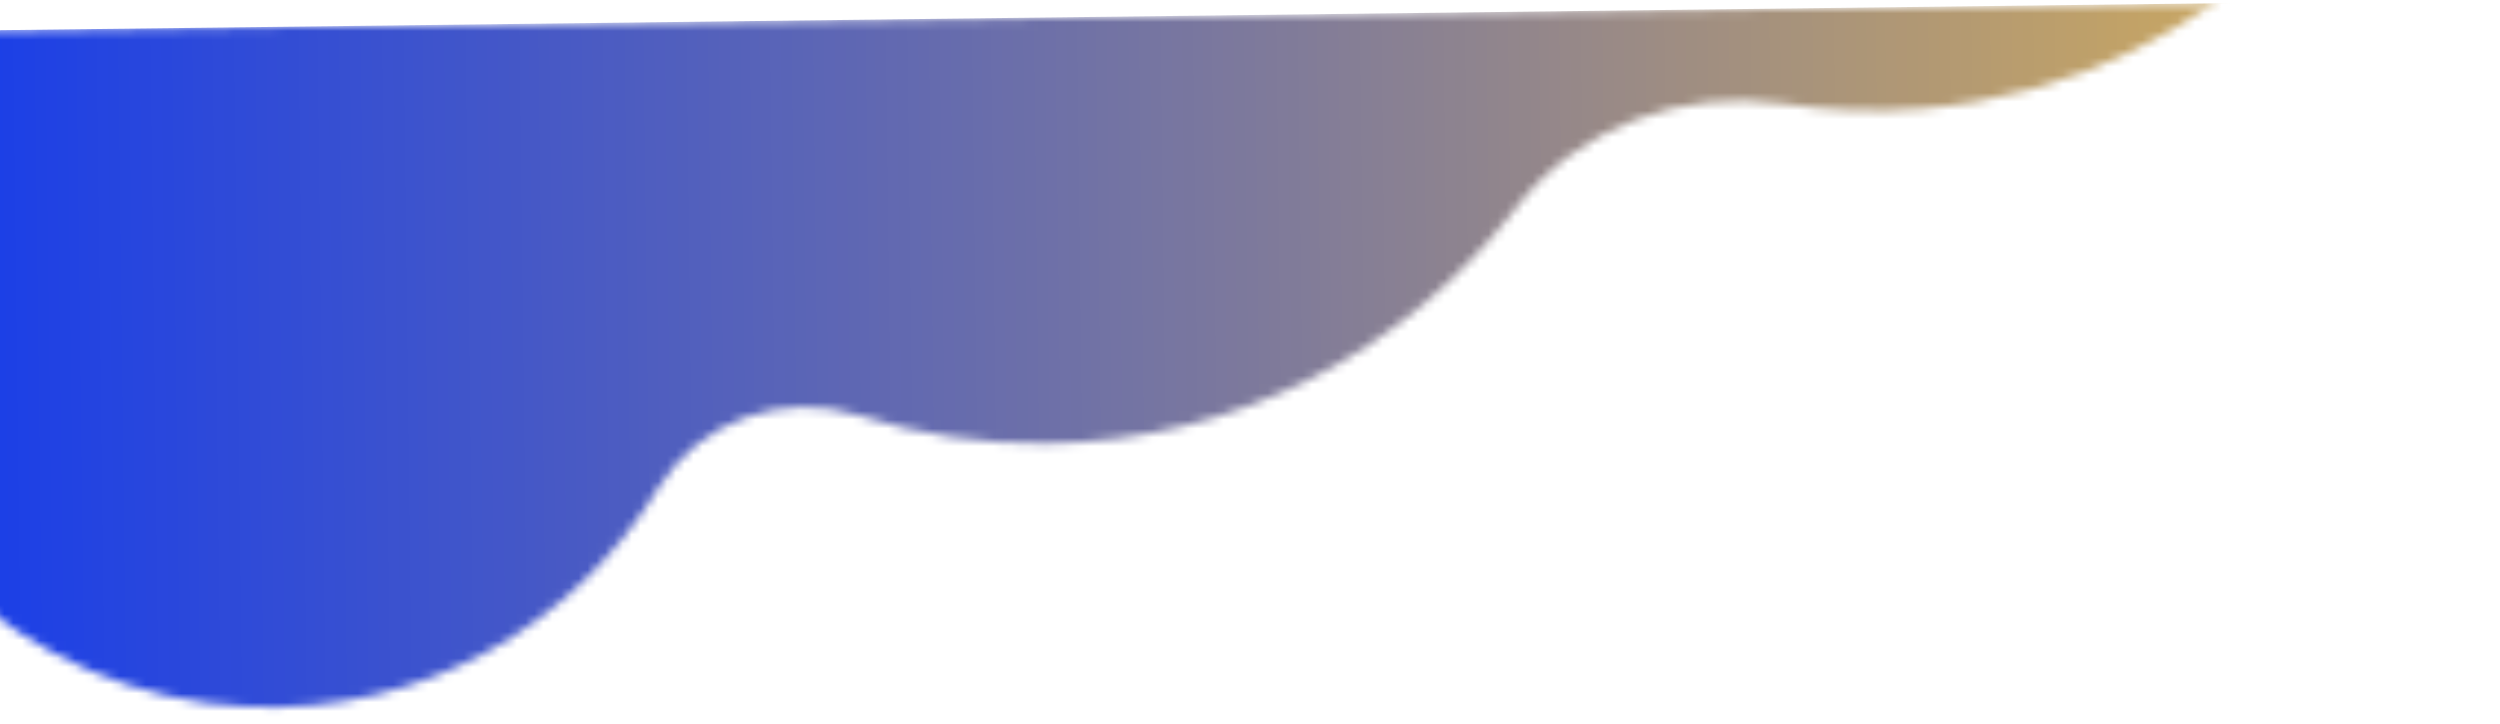 <svg width="283" height="82" viewBox="0 0 283 82" fill="none" xmlns="http://www.w3.org/2000/svg">
<mask id="mask0_286_28" style="mask-type:luminance" maskUnits="userSpaceOnUse" x="-22" y="0" width="305" height="82">
<path d="M281.057 0L-22 3.683L-21.052 81.709L282.006 78.026L281.057 0Z" fill="white"/>
</mask>
<g mask="url(#mask0_286_28)">
<mask id="mask1_286_28" style="mask-type:luminance" maskUnits="userSpaceOnUse" x="-22" y="-126" width="302" height="207">
<path d="M-20.85 33.609C-18.456 58.983 2.763 78.977 28.17 80.02C47.809 80.886 65.105 70.735 74.486 55.278C79.178 47.613 88.583 44.305 97.204 47.023C103.853 49.151 111.107 50.291 118.467 50.202C140.054 49.939 159.19 39.643 171.508 23.66C178.631 14.37 190.357 10.053 201.908 11.755C206.95 12.551 212.227 12.734 217.497 12.303C251.689 9.555 278.579 -18.878 279.634 -53.134C280.88 -92.053 249.455 -123.705 210.941 -123.237C194.995 -123.044 180.467 -117.345 169.049 -108.123C157.508 -98.78 141.066 -99.07 129.906 -108.875C116.885 -120.256 99.51 -126.791 80.629 -125.581C45.941 -123.322 18.198 -94.507 17.273 -59.762C17.198 -55.714 17.368 -51.908 17.906 -47.987C19.78 -34.88 14.051 -22.047 2.85 -14.913C-12.855 -5.025 -22.816 13.258 -20.85 33.609Z" fill="white"/>
</mask>
<g mask="url(#mask1_286_28)">
<path d="M282.947 78.028L281.998 -0.011L-22.932 3.695L-21.983 81.734L282.947 78.028Z" fill="url(#paint0_linear_286_28)"/>
</g>
</g>
<defs>
<linearGradient id="paint0_linear_286_28" x1="281.686" y1="-25.561" x2="-23.242" y2="-21.855" gradientUnits="userSpaceOnUse">
<stop stop-color="#DCB253"/>
<stop offset="0.008" stop-color="#DCB253"/>
<stop offset="0.012" stop-color="#DBB154"/>
<stop offset="0.016" stop-color="#DAB155"/>
<stop offset="0.02" stop-color="#D9B055"/>
<stop offset="0.023" stop-color="#D8B056"/>
<stop offset="0.027" stop-color="#D7AF56"/>
<stop offset="0.031" stop-color="#D7AF57"/>
<stop offset="0.035" stop-color="#D6AE58"/>
<stop offset="0.039" stop-color="#D5AE58"/>
<stop offset="0.043" stop-color="#D4AD59"/>
<stop offset="0.047" stop-color="#D3AD5A"/>
<stop offset="0.051" stop-color="#D3AC5A"/>
<stop offset="0.055" stop-color="#D2AC5B"/>
<stop offset="0.059" stop-color="#D1AB5B"/>
<stop offset="0.062" stop-color="#D0AB5C"/>
<stop offset="0.066" stop-color="#CFAA5D"/>
<stop offset="0.07" stop-color="#CFAA5D"/>
<stop offset="0.074" stop-color="#CEA95E"/>
<stop offset="0.078" stop-color="#CDA95F"/>
<stop offset="0.082" stop-color="#CCA85F"/>
<stop offset="0.086" stop-color="#CBA860"/>
<stop offset="0.09" stop-color="#CAA760"/>
<stop offset="0.094" stop-color="#CAA761"/>
<stop offset="0.098" stop-color="#C9A762"/>
<stop offset="0.102" stop-color="#C8A662"/>
<stop offset="0.105" stop-color="#C7A663"/>
<stop offset="0.109" stop-color="#C6A564"/>
<stop offset="0.113" stop-color="#C6A564"/>
<stop offset="0.117" stop-color="#C5A465"/>
<stop offset="0.121" stop-color="#C4A465"/>
<stop offset="0.125" stop-color="#C3A366"/>
<stop offset="0.129" stop-color="#C2A367"/>
<stop offset="0.133" stop-color="#C2A267"/>
<stop offset="0.137" stop-color="#C1A268"/>
<stop offset="0.141" stop-color="#C0A168"/>
<stop offset="0.145" stop-color="#BFA169"/>
<stop offset="0.148" stop-color="#BEA06A"/>
<stop offset="0.152" stop-color="#BDA06A"/>
<stop offset="0.156" stop-color="#BD9F6B"/>
<stop offset="0.16" stop-color="#BC9F6C"/>
<stop offset="0.164" stop-color="#BB9E6C"/>
<stop offset="0.168" stop-color="#BA9E6D"/>
<stop offset="0.172" stop-color="#B99D6D"/>
<stop offset="0.176" stop-color="#B99D6E"/>
<stop offset="0.18" stop-color="#B89C6F"/>
<stop offset="0.184" stop-color="#B79C6F"/>
<stop offset="0.188" stop-color="#B69B70"/>
<stop offset="0.191" stop-color="#B59B71"/>
<stop offset="0.195" stop-color="#B49A71"/>
<stop offset="0.199" stop-color="#B49A72"/>
<stop offset="0.203" stop-color="#B39972"/>
<stop offset="0.207" stop-color="#B29973"/>
<stop offset="0.211" stop-color="#B19874"/>
<stop offset="0.215" stop-color="#B09874"/>
<stop offset="0.219" stop-color="#B09775"/>
<stop offset="0.223" stop-color="#AF9776"/>
<stop offset="0.227" stop-color="#AE9776"/>
<stop offset="0.23" stop-color="#AD9677"/>
<stop offset="0.234" stop-color="#AC9677"/>
<stop offset="0.238" stop-color="#AC9578"/>
<stop offset="0.242" stop-color="#AB9579"/>
<stop offset="0.246" stop-color="#AA9479"/>
<stop offset="0.25" stop-color="#A9947A"/>
<stop offset="0.254" stop-color="#A8937B"/>
<stop offset="0.258" stop-color="#A7937B"/>
<stop offset="0.262" stop-color="#A7927C"/>
<stop offset="0.266" stop-color="#A6927C"/>
<stop offset="0.27" stop-color="#A5917D"/>
<stop offset="0.273" stop-color="#A4917E"/>
<stop offset="0.277" stop-color="#A3907E"/>
<stop offset="0.281" stop-color="#A3907F"/>
<stop offset="0.285" stop-color="#A28F80"/>
<stop offset="0.289" stop-color="#A18F80"/>
<stop offset="0.293" stop-color="#A08E81"/>
<stop offset="0.297" stop-color="#9F8E81"/>
<stop offset="0.301" stop-color="#9F8D82"/>
<stop offset="0.305" stop-color="#9E8D83"/>
<stop offset="0.309" stop-color="#9D8C83"/>
<stop offset="0.312" stop-color="#9C8C84"/>
<stop offset="0.316" stop-color="#9B8B85"/>
<stop offset="0.32" stop-color="#9A8B85"/>
<stop offset="0.324" stop-color="#9A8A86"/>
<stop offset="0.328" stop-color="#998A86"/>
<stop offset="0.332" stop-color="#988987"/>
<stop offset="0.336" stop-color="#978988"/>
<stop offset="0.34" stop-color="#968888"/>
<stop offset="0.344" stop-color="#968889"/>
<stop offset="0.348" stop-color="#95878A"/>
<stop offset="0.352" stop-color="#94878A"/>
<stop offset="0.355" stop-color="#93868B"/>
<stop offset="0.359" stop-color="#92868B"/>
<stop offset="0.363" stop-color="#92868C"/>
<stop offset="0.367" stop-color="#91858D"/>
<stop offset="0.371" stop-color="#90858D"/>
<stop offset="0.375" stop-color="#8F848E"/>
<stop offset="0.379" stop-color="#8E848F"/>
<stop offset="0.383" stop-color="#8D838F"/>
<stop offset="0.387" stop-color="#8D8390"/>
<stop offset="0.391" stop-color="#8C8290"/>
<stop offset="0.395" stop-color="#8B8291"/>
<stop offset="0.398" stop-color="#8A8192"/>
<stop offset="0.402" stop-color="#898192"/>
<stop offset="0.406" stop-color="#898093"/>
<stop offset="0.41" stop-color="#888094"/>
<stop offset="0.414" stop-color="#877F94"/>
<stop offset="0.418" stop-color="#867F95"/>
<stop offset="0.422" stop-color="#857E95"/>
<stop offset="0.426" stop-color="#857E96"/>
<stop offset="0.43" stop-color="#847D97"/>
<stop offset="0.434" stop-color="#837D97"/>
<stop offset="0.438" stop-color="#827C98"/>
<stop offset="0.441" stop-color="#817C99"/>
<stop offset="0.445" stop-color="#807B99"/>
<stop offset="0.449" stop-color="#807B9A"/>
<stop offset="0.453" stop-color="#7F7A9A"/>
<stop offset="0.457" stop-color="#7E7A9B"/>
<stop offset="0.461" stop-color="#7D799C"/>
<stop offset="0.465" stop-color="#7C799C"/>
<stop offset="0.469" stop-color="#7C789D"/>
<stop offset="0.473" stop-color="#7B789E"/>
<stop offset="0.477" stop-color="#7A779E"/>
<stop offset="0.48" stop-color="#79779F"/>
<stop offset="0.484" stop-color="#78769F"/>
<stop offset="0.488" stop-color="#7876A0"/>
<stop offset="0.492" stop-color="#7776A1"/>
<stop offset="0.496" stop-color="#7675A1"/>
<stop offset="0.5" stop-color="#7575A2"/>
<stop offset="0.504" stop-color="#7474A3"/>
<stop offset="0.508" stop-color="#7374A3"/>
<stop offset="0.512" stop-color="#7373A4"/>
<stop offset="0.516" stop-color="#7273A4"/>
<stop offset="0.52" stop-color="#7172A5"/>
<stop offset="0.523" stop-color="#7072A6"/>
<stop offset="0.527" stop-color="#6F71A6"/>
<stop offset="0.531" stop-color="#6F71A7"/>
<stop offset="0.535" stop-color="#6E70A8"/>
<stop offset="0.539" stop-color="#6D70A8"/>
<stop offset="0.543" stop-color="#6C6FA9"/>
<stop offset="0.547" stop-color="#6B6FA9"/>
<stop offset="0.551" stop-color="#6B6EAA"/>
<stop offset="0.555" stop-color="#6A6EAB"/>
<stop offset="0.559" stop-color="#696DAB"/>
<stop offset="0.562" stop-color="#686DAC"/>
<stop offset="0.566" stop-color="#676CAC"/>
<stop offset="0.57" stop-color="#666CAD"/>
<stop offset="0.574" stop-color="#666BAE"/>
<stop offset="0.578" stop-color="#656BAE"/>
<stop offset="0.582" stop-color="#646AAF"/>
<stop offset="0.586" stop-color="#636AB0"/>
<stop offset="0.59" stop-color="#6269B0"/>
<stop offset="0.594" stop-color="#6269B1"/>
<stop offset="0.598" stop-color="#6168B1"/>
<stop offset="0.602" stop-color="#6068B2"/>
<stop offset="0.605" stop-color="#5F67B3"/>
<stop offset="0.609" stop-color="#5E67B3"/>
<stop offset="0.613" stop-color="#5E66B4"/>
<stop offset="0.617" stop-color="#5D66B5"/>
<stop offset="0.621" stop-color="#5C66B5"/>
<stop offset="0.625" stop-color="#5B65B6"/>
<stop offset="0.629" stop-color="#5A65B6"/>
<stop offset="0.633" stop-color="#5964B7"/>
<stop offset="0.637" stop-color="#5964B8"/>
<stop offset="0.641" stop-color="#5863B8"/>
<stop offset="0.645" stop-color="#5763B9"/>
<stop offset="0.648" stop-color="#5662BA"/>
<stop offset="0.652" stop-color="#5562BA"/>
<stop offset="0.656" stop-color="#5561BB"/>
<stop offset="0.66" stop-color="#5461BB"/>
<stop offset="0.664" stop-color="#5360BC"/>
<stop offset="0.668" stop-color="#5260BD"/>
<stop offset="0.672" stop-color="#515FBD"/>
<stop offset="0.676" stop-color="#505FBE"/>
<stop offset="0.68" stop-color="#505EBF"/>
<stop offset="0.684" stop-color="#4F5EBF"/>
<stop offset="0.688" stop-color="#4E5DC0"/>
<stop offset="0.691" stop-color="#4D5DC0"/>
<stop offset="0.695" stop-color="#4C5CC1"/>
<stop offset="0.699" stop-color="#4C5CC2"/>
<stop offset="0.703" stop-color="#4B5BC2"/>
<stop offset="0.707" stop-color="#4A5BC3"/>
<stop offset="0.711" stop-color="#495AC4"/>
<stop offset="0.715" stop-color="#485AC4"/>
<stop offset="0.719" stop-color="#4859C5"/>
<stop offset="0.723" stop-color="#4759C5"/>
<stop offset="0.727" stop-color="#4658C6"/>
<stop offset="0.73" stop-color="#4558C7"/>
<stop offset="0.734" stop-color="#4457C7"/>
<stop offset="0.738" stop-color="#4357C8"/>
<stop offset="0.742" stop-color="#4356C9"/>
<stop offset="0.746" stop-color="#4256C9"/>
<stop offset="0.75" stop-color="#4156CA"/>
<stop offset="0.754" stop-color="#4055CA"/>
<stop offset="0.758" stop-color="#3F55CB"/>
<stop offset="0.762" stop-color="#3F54CC"/>
<stop offset="0.766" stop-color="#3E54CC"/>
<stop offset="0.77" stop-color="#3D53CD"/>
<stop offset="0.773" stop-color="#3C53CE"/>
<stop offset="0.777" stop-color="#3B52CE"/>
<stop offset="0.781" stop-color="#3B52CF"/>
<stop offset="0.785" stop-color="#3A51CF"/>
<stop offset="0.789" stop-color="#3951D0"/>
<stop offset="0.793" stop-color="#3850D1"/>
<stop offset="0.797" stop-color="#3750D1"/>
<stop offset="0.801" stop-color="#364FD2"/>
<stop offset="0.805" stop-color="#364FD3"/>
<stop offset="0.809" stop-color="#354ED3"/>
<stop offset="0.812" stop-color="#344ED4"/>
<stop offset="0.816" stop-color="#334DD4"/>
<stop offset="0.82" stop-color="#324DD5"/>
<stop offset="0.824" stop-color="#324CD6"/>
<stop offset="0.828" stop-color="#314CD6"/>
<stop offset="0.832" stop-color="#304BD7"/>
<stop offset="0.836" stop-color="#2F4BD8"/>
<stop offset="0.84" stop-color="#2E4AD8"/>
<stop offset="0.844" stop-color="#2E4AD9"/>
<stop offset="0.848" stop-color="#2D49D9"/>
<stop offset="0.852" stop-color="#2C49DA"/>
<stop offset="0.855" stop-color="#2B48DB"/>
<stop offset="0.859" stop-color="#2A48DB"/>
<stop offset="0.863" stop-color="#2947DC"/>
<stop offset="0.867" stop-color="#2947DD"/>
<stop offset="0.871" stop-color="#2846DD"/>
<stop offset="0.875" stop-color="#2746DE"/>
<stop offset="0.879" stop-color="#2646DE"/>
<stop offset="0.883" stop-color="#2545DF"/>
<stop offset="0.887" stop-color="#2545E0"/>
<stop offset="0.891" stop-color="#2444E0"/>
<stop offset="0.895" stop-color="#2344E1"/>
<stop offset="0.898" stop-color="#2243E2"/>
<stop offset="0.902" stop-color="#2143E2"/>
<stop offset="0.906" stop-color="#2142E3"/>
<stop offset="0.91" stop-color="#2042E3"/>
<stop offset="0.914" stop-color="#1F41E4"/>
<stop offset="0.918" stop-color="#1E41E5"/>
<stop offset="0.922" stop-color="#1D40E5"/>
<stop offset="0.926" stop-color="#1C40E6"/>
<stop offset="0.93" stop-color="#1C3FE7"/>
<stop offset="0.934" stop-color="#1B3FE7"/>
<stop offset="0.938" stop-color="#1A3EE8"/>
<stop offset="0.941" stop-color="#193EE8"/>
<stop offset="0.945" stop-color="#183DE9"/>
<stop offset="0.949" stop-color="#183DEA"/>
<stop offset="0.953" stop-color="#173CEA"/>
<stop offset="0.957" stop-color="#163CEB"/>
<stop offset="0.961" stop-color="#153BEC"/>
<stop offset="0.965" stop-color="#143BEC"/>
<stop offset="0.969" stop-color="#143AED"/>
<stop offset="0.973" stop-color="#133AED"/>
<stop offset="0.977" stop-color="#1239EE"/>
<stop offset="0.98" stop-color="#1139EF"/>
<stop offset="0.984" stop-color="#1038EF"/>
<stop offset="0.988" stop-color="#0F38F0"/>
<stop offset="0.992" stop-color="#0F37F0"/>
<stop offset="1" stop-color="#0E37F1"/>
</linearGradient>
</defs>
</svg>
